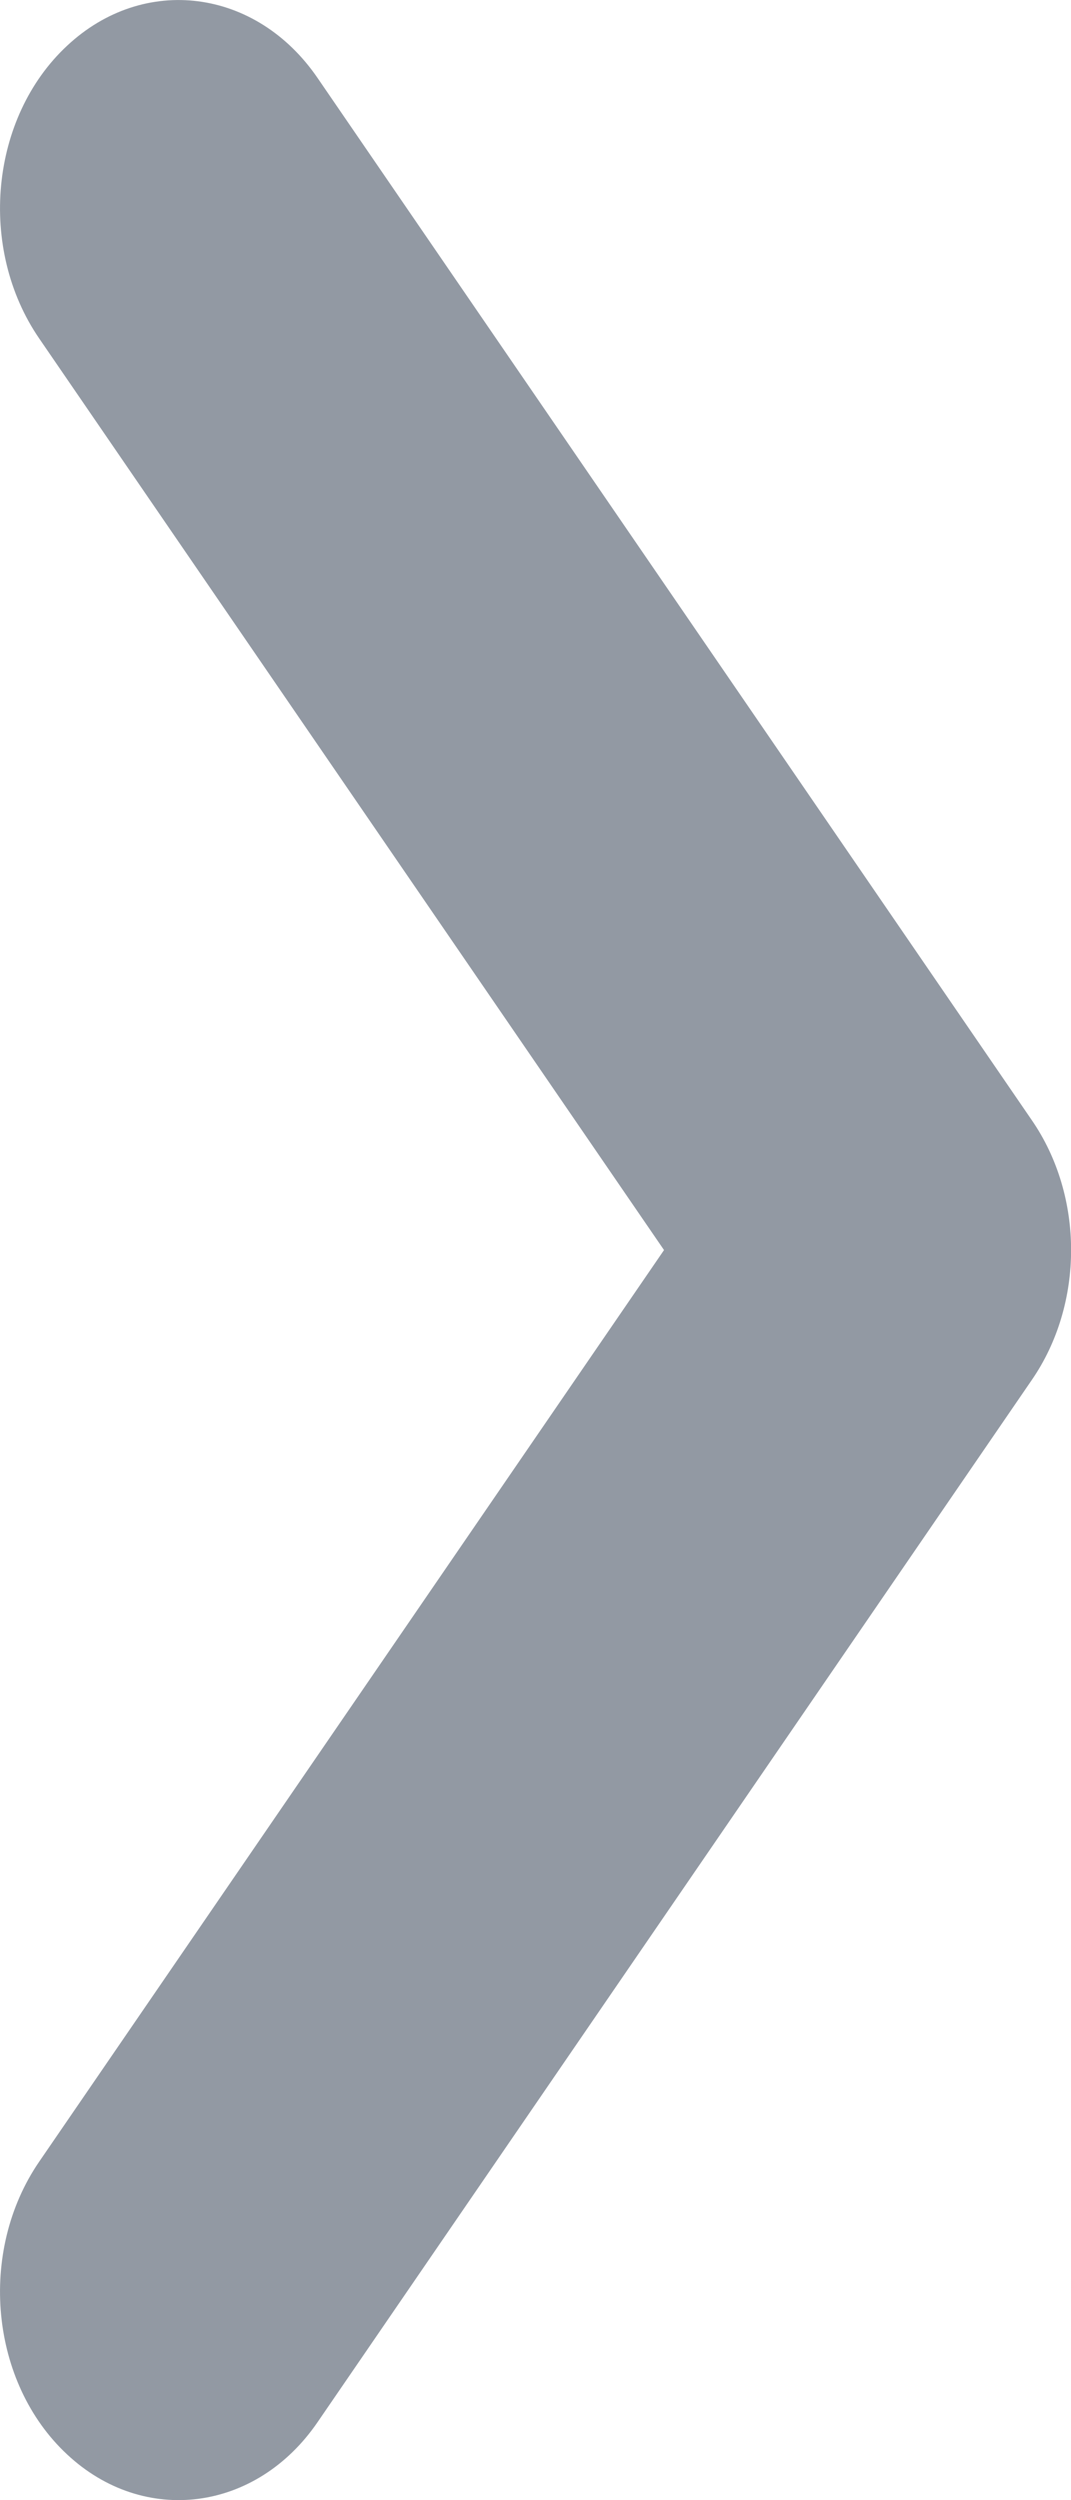 <svg width="3" height="7" viewBox="0 0 3 7" fill="none" xmlns="http://www.w3.org/2000/svg">
<path fill-rule="evenodd" clip-rule="evenodd" d="M0.188 6.872C-0.028 6.671 -0.063 6.304 0.11 6.052L1.86 3.5L0.11 0.948C-0.063 0.696 -0.028 0.329 0.188 0.128C0.403 -0.073 0.718 -0.033 0.89 0.219L2.89 3.136C3.037 3.349 3.037 3.651 2.89 3.864L0.89 6.781C0.718 7.033 0.403 7.073 0.188 6.872Z" fill="#9299A3"/>
</svg>
